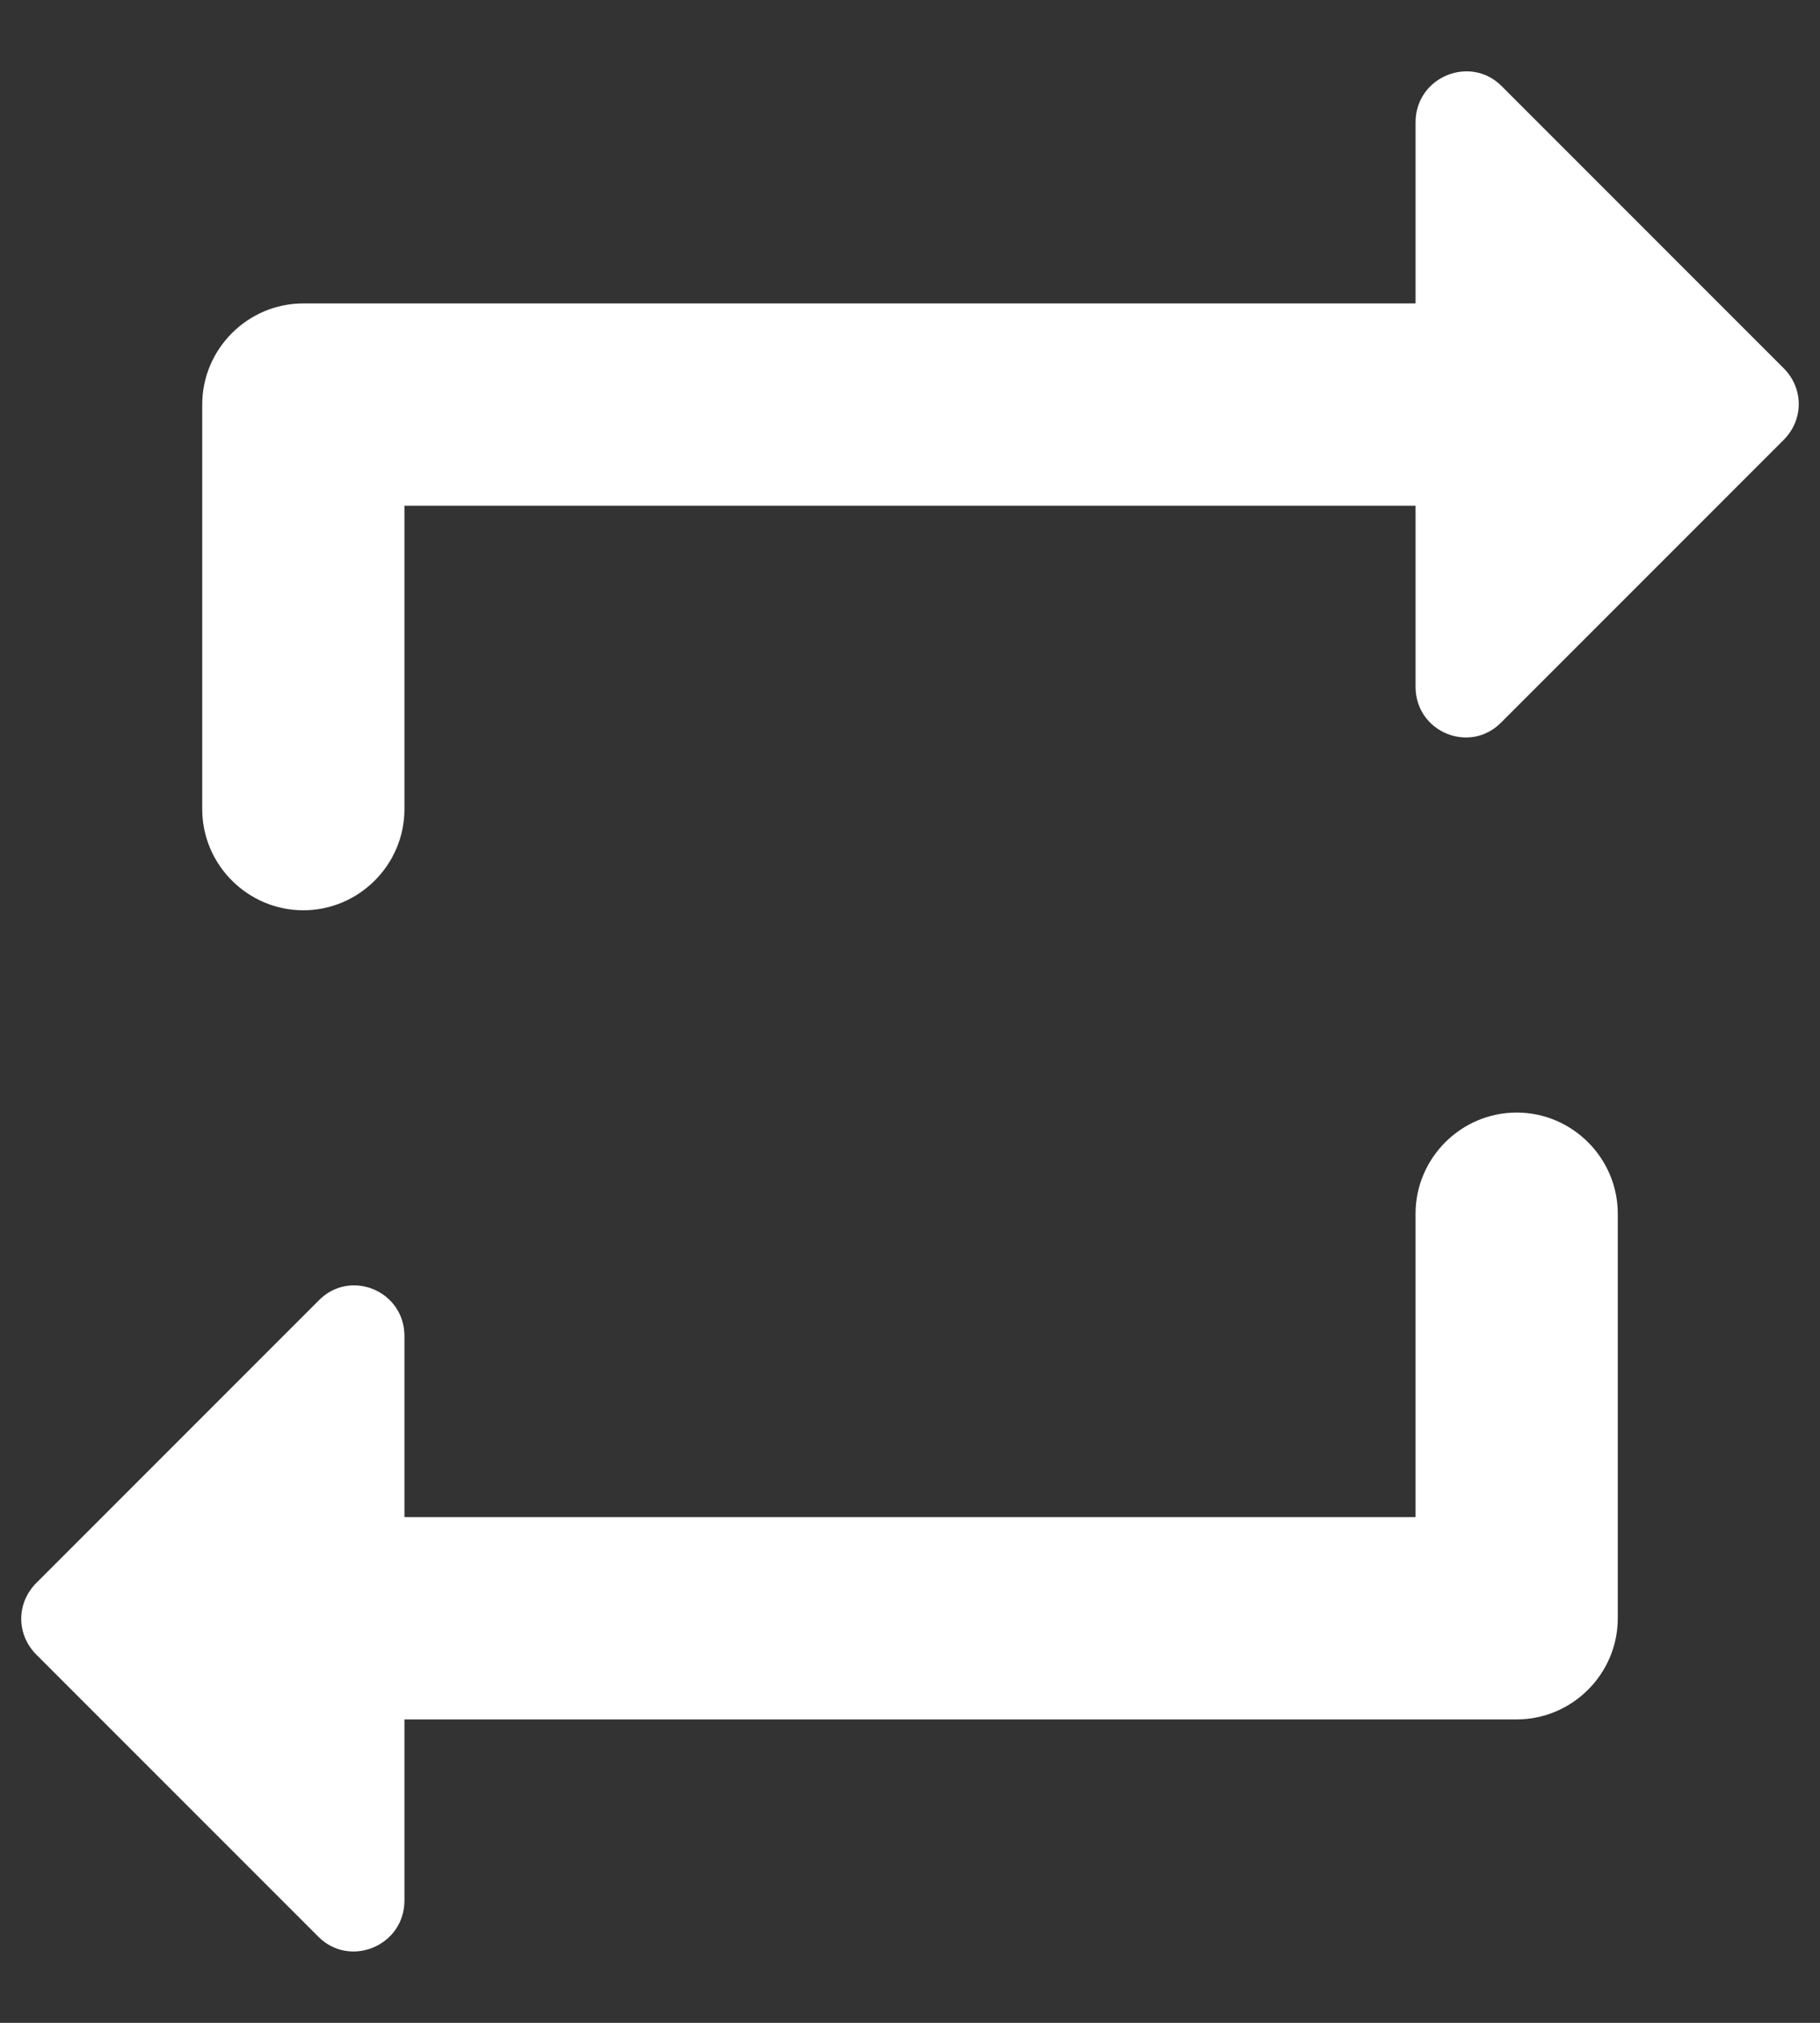 <?xml version="1.0" encoding="UTF-8"?>
<svg width="18px" height="20px" version="1.1" viewBox="0 0 18 20" xmlns="http://www.w3.org/2000/svg">
 <rect x="0" y="0" width="18" height="20" fill="#333333" stroke="none"/>
 <g fill="none" fill-rule="evenodd">
  <g transform="translate(-341 -996)">
   <g transform="translate(100 852)">
    <g transform="translate(238 142)">
     <rect width="24" height="24"/>
     <path d="m7 7h10v1.79c0 0.45 0.54 0.67 0.85 0.35l2.79-2.79c0.2-0.2 0.2-0.51 0-0.71l-2.79-2.79c-0.31-0.31-0.85-0.09-0.85 0.36v1.79h-11c-0.55 0-1 0.45-1 1v4c0 0.55 0.45 1 1 1s1-0.45 1-1zm10 10h-10v-1.79c0-0.45-0.54-0.67-0.85-0.35l-2.79 2.79c-0.2 0.2-0.2 0.51 0 0.71l2.79 2.79c0.31 0.31 0.85 0.09 0.85-0.36v-1.79h11c0.55 0 1-0.45 1-1v-4c0-0.55-0.45-1-1-1s-1 0.45-1 1z" fill="#ffffff80"/>
    </g>
   </g>
  </g>
 </g>
</svg>
